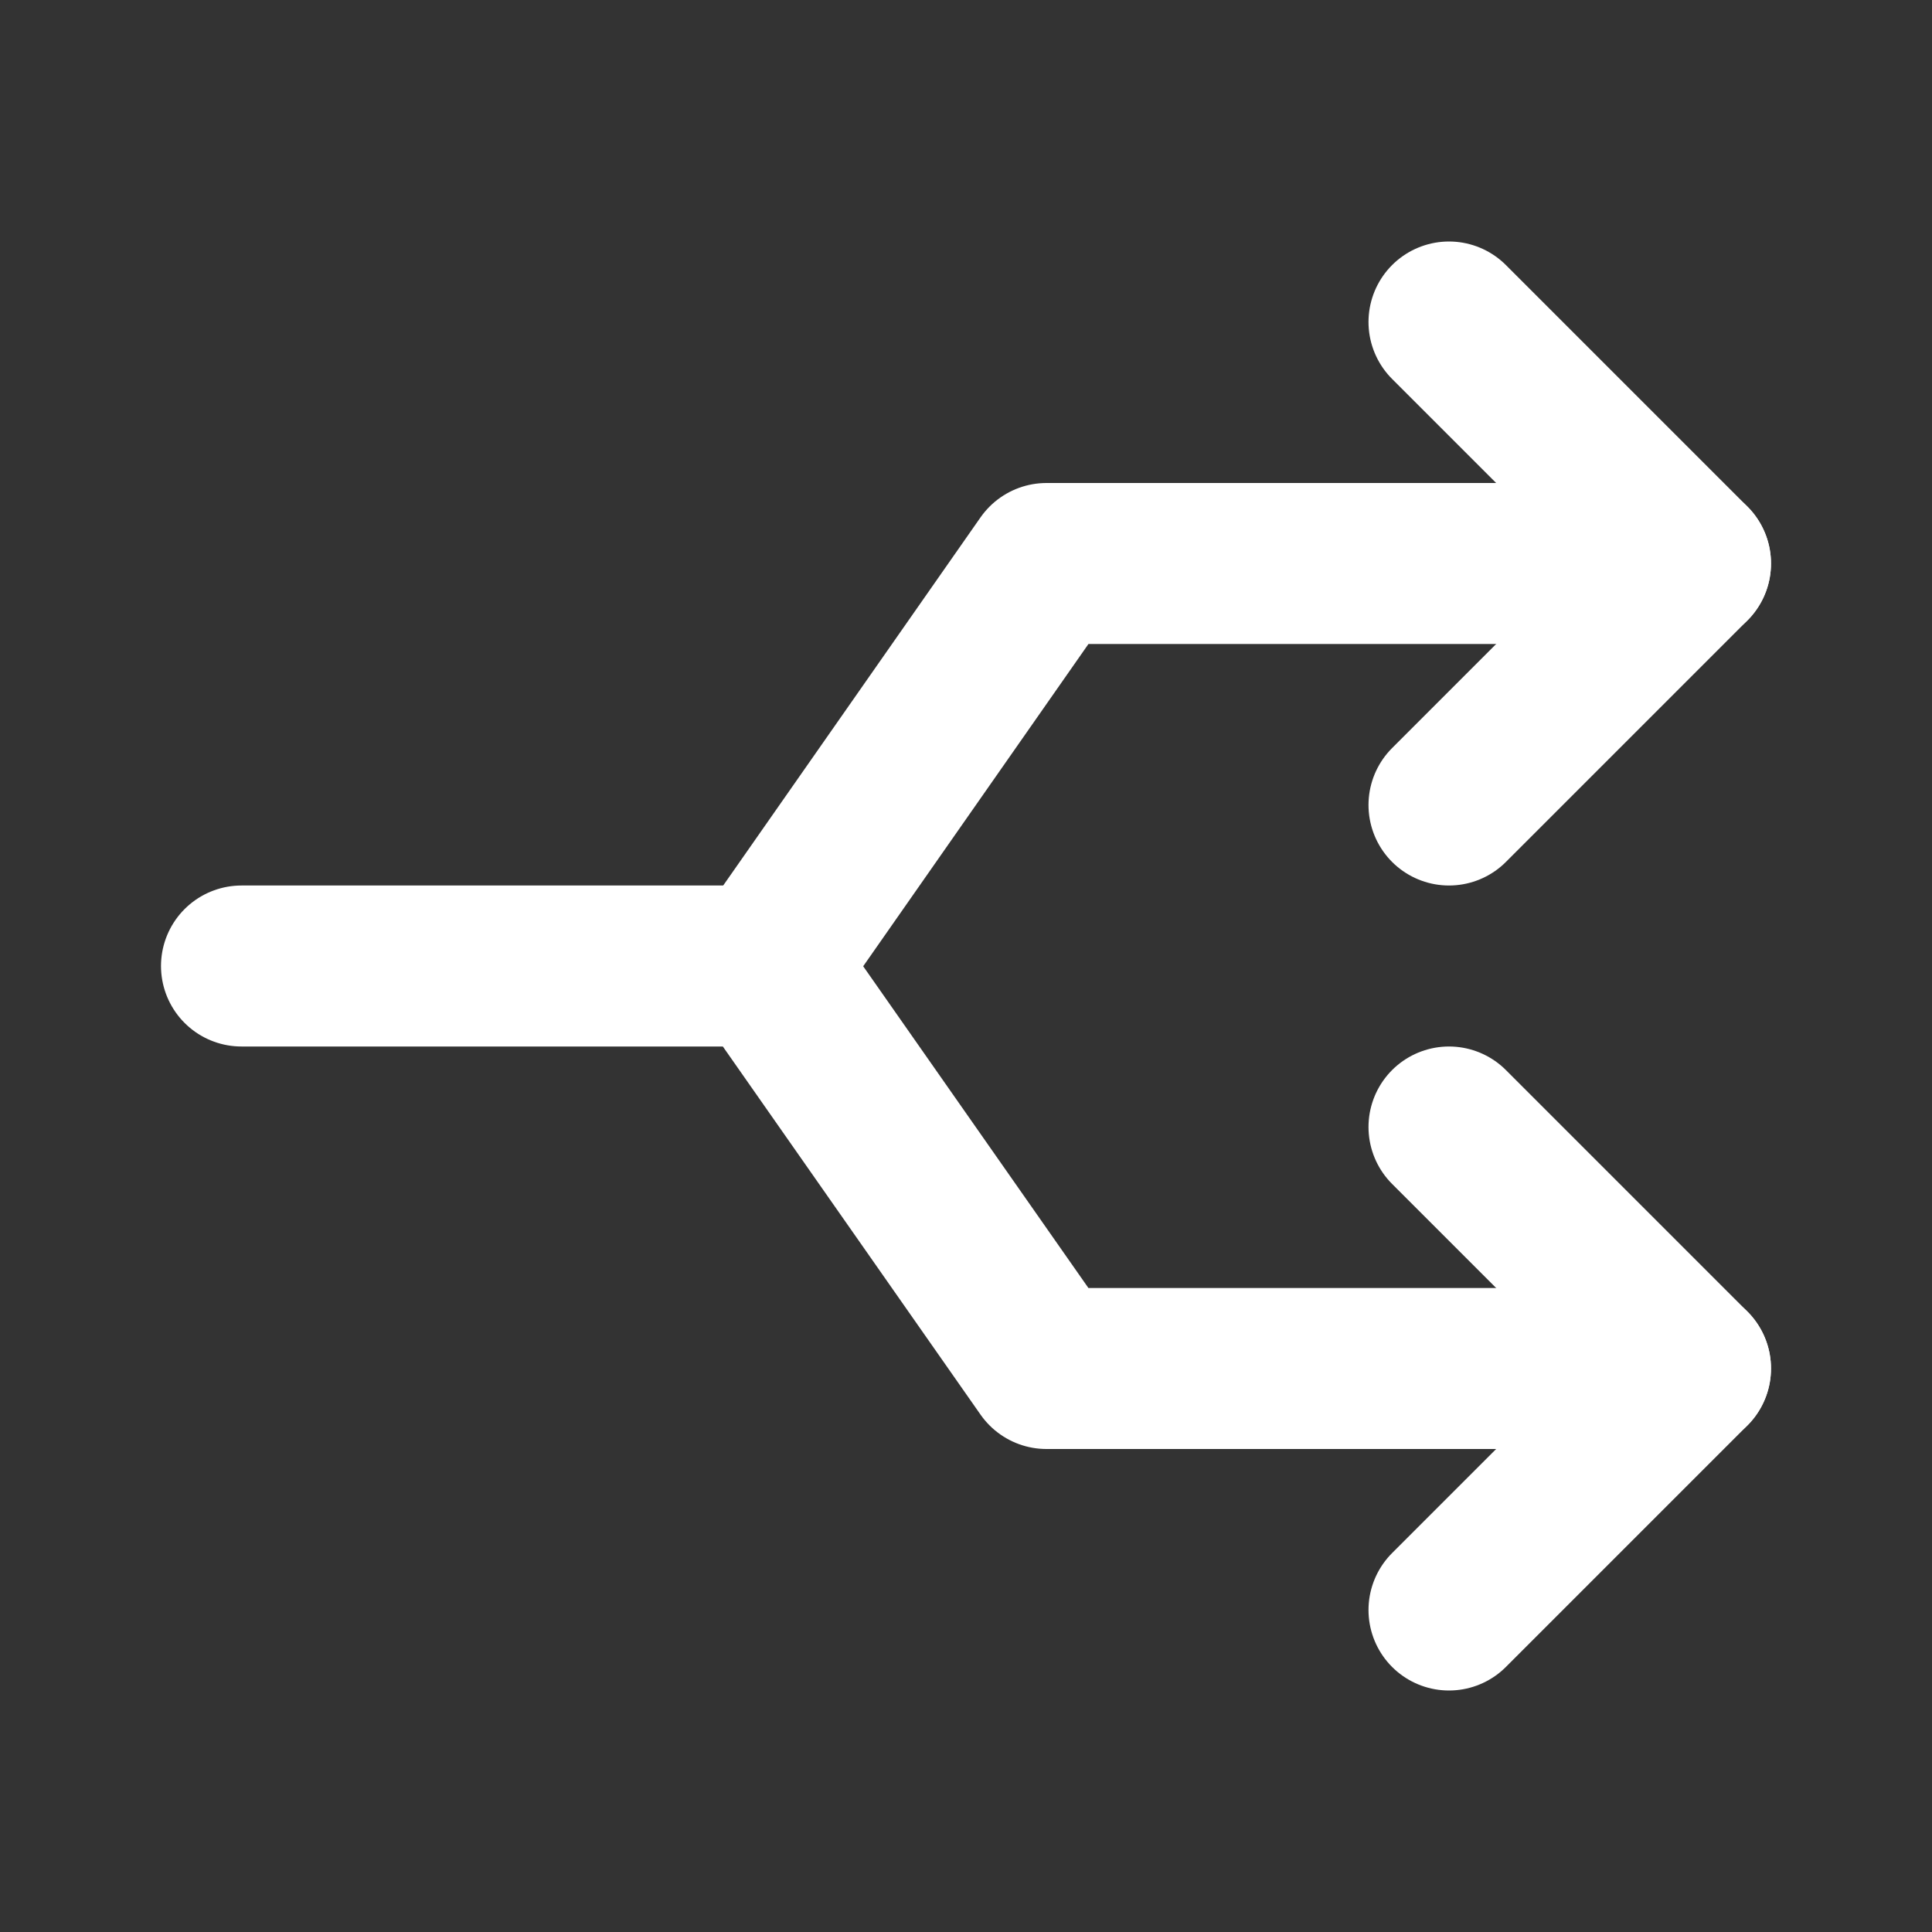 <svg width="24" height="24" viewBox="0 0 24 24" fill="none" xmlns="http://www.w3.org/2000/svg">
<rect x="0" y="0" width="24" height="24" fill="#333333" stroke="none"/>
<path d="M21 17H13L9.5 12H3" stroke="white" stroke-width="2" stroke-linecap="round" stroke-linejoin="round"/>
<path d="M21 7H13L9.505 12" stroke="white" stroke-width="2" stroke-linecap="round" stroke-linejoin="round"/>
<path d="M18 10L21 7L18 4" stroke="white" stroke-width="2" stroke-linecap="round" stroke-linejoin="round"/>
<path d="M18 20L21 17L18 14" stroke="white" stroke-width="2" stroke-linecap="round" stroke-linejoin="round"/>
</svg>
